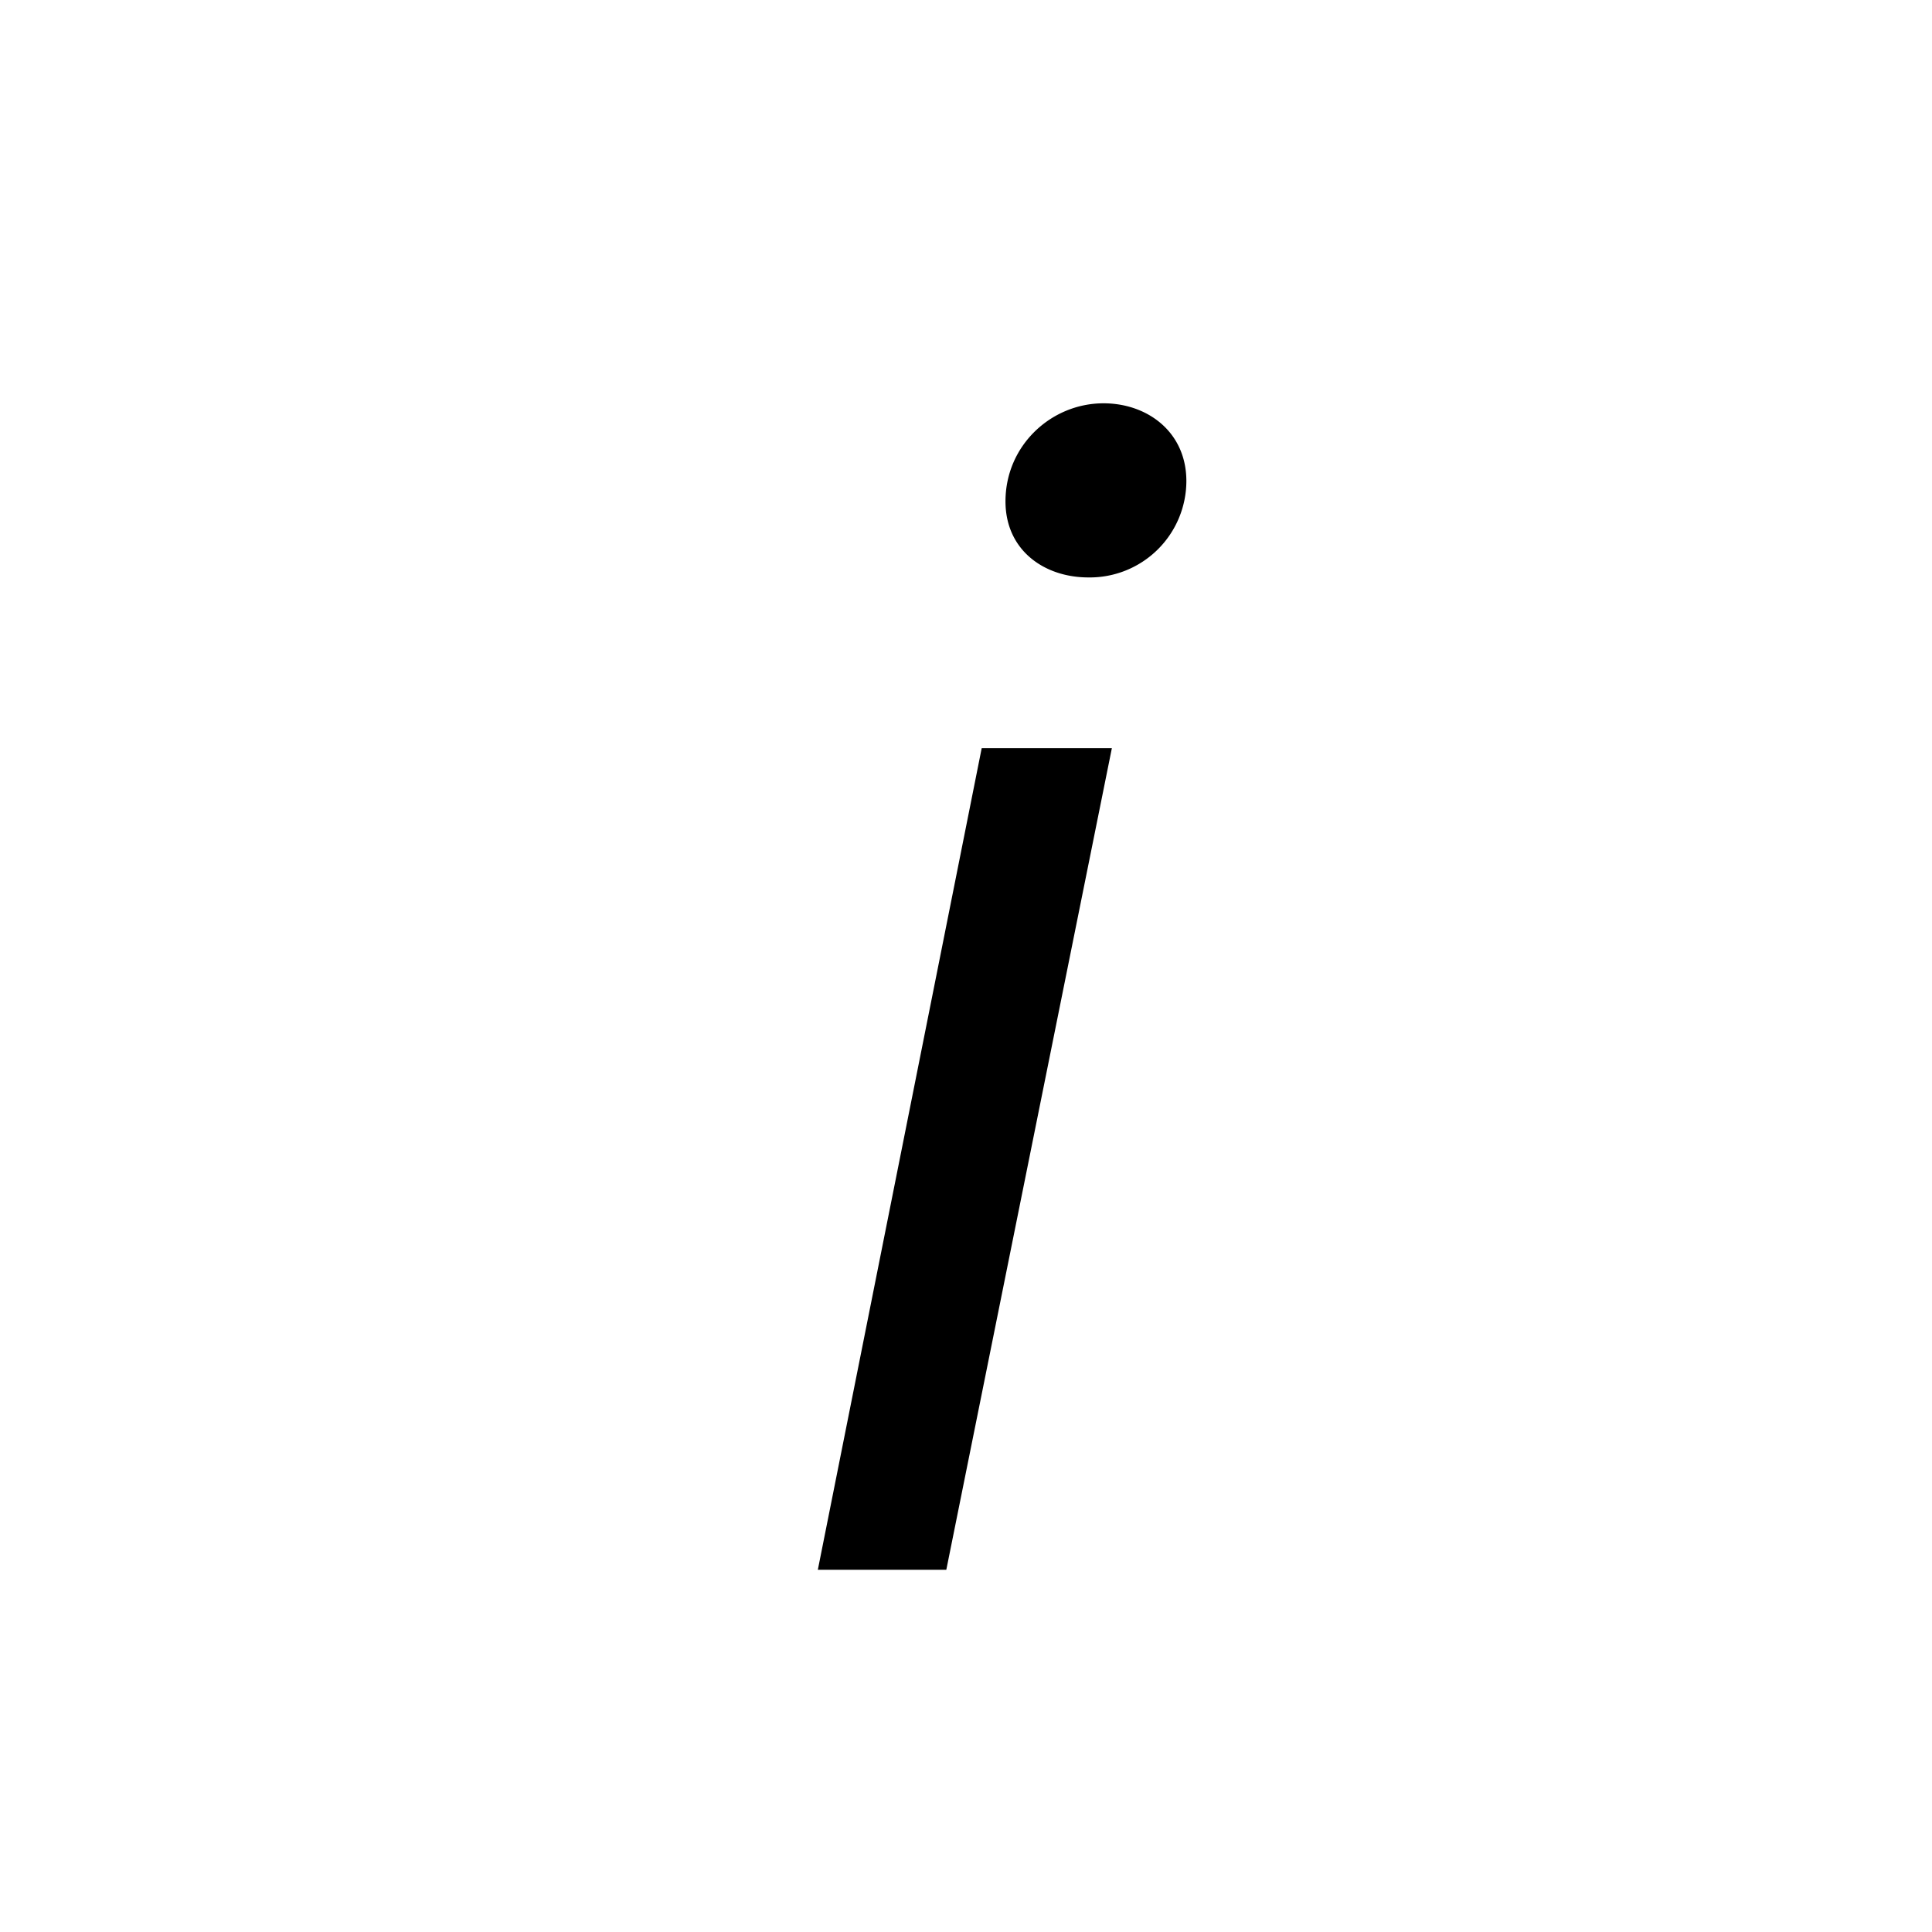 <svg xmlns="http://www.w3.org/2000/svg" width="16" height="16" fill="currentColor">
  <path d="M6.773 13 8.13 6.196h1.078L7.837 13H6.773Zm2.24-8.218c-.364 0-.686-.224-.686-.63 0-.462.378-.812.812-.812.364 0 .686.238.686.644a.8.8 0 0 1-.812.798Z"/>
</svg>
